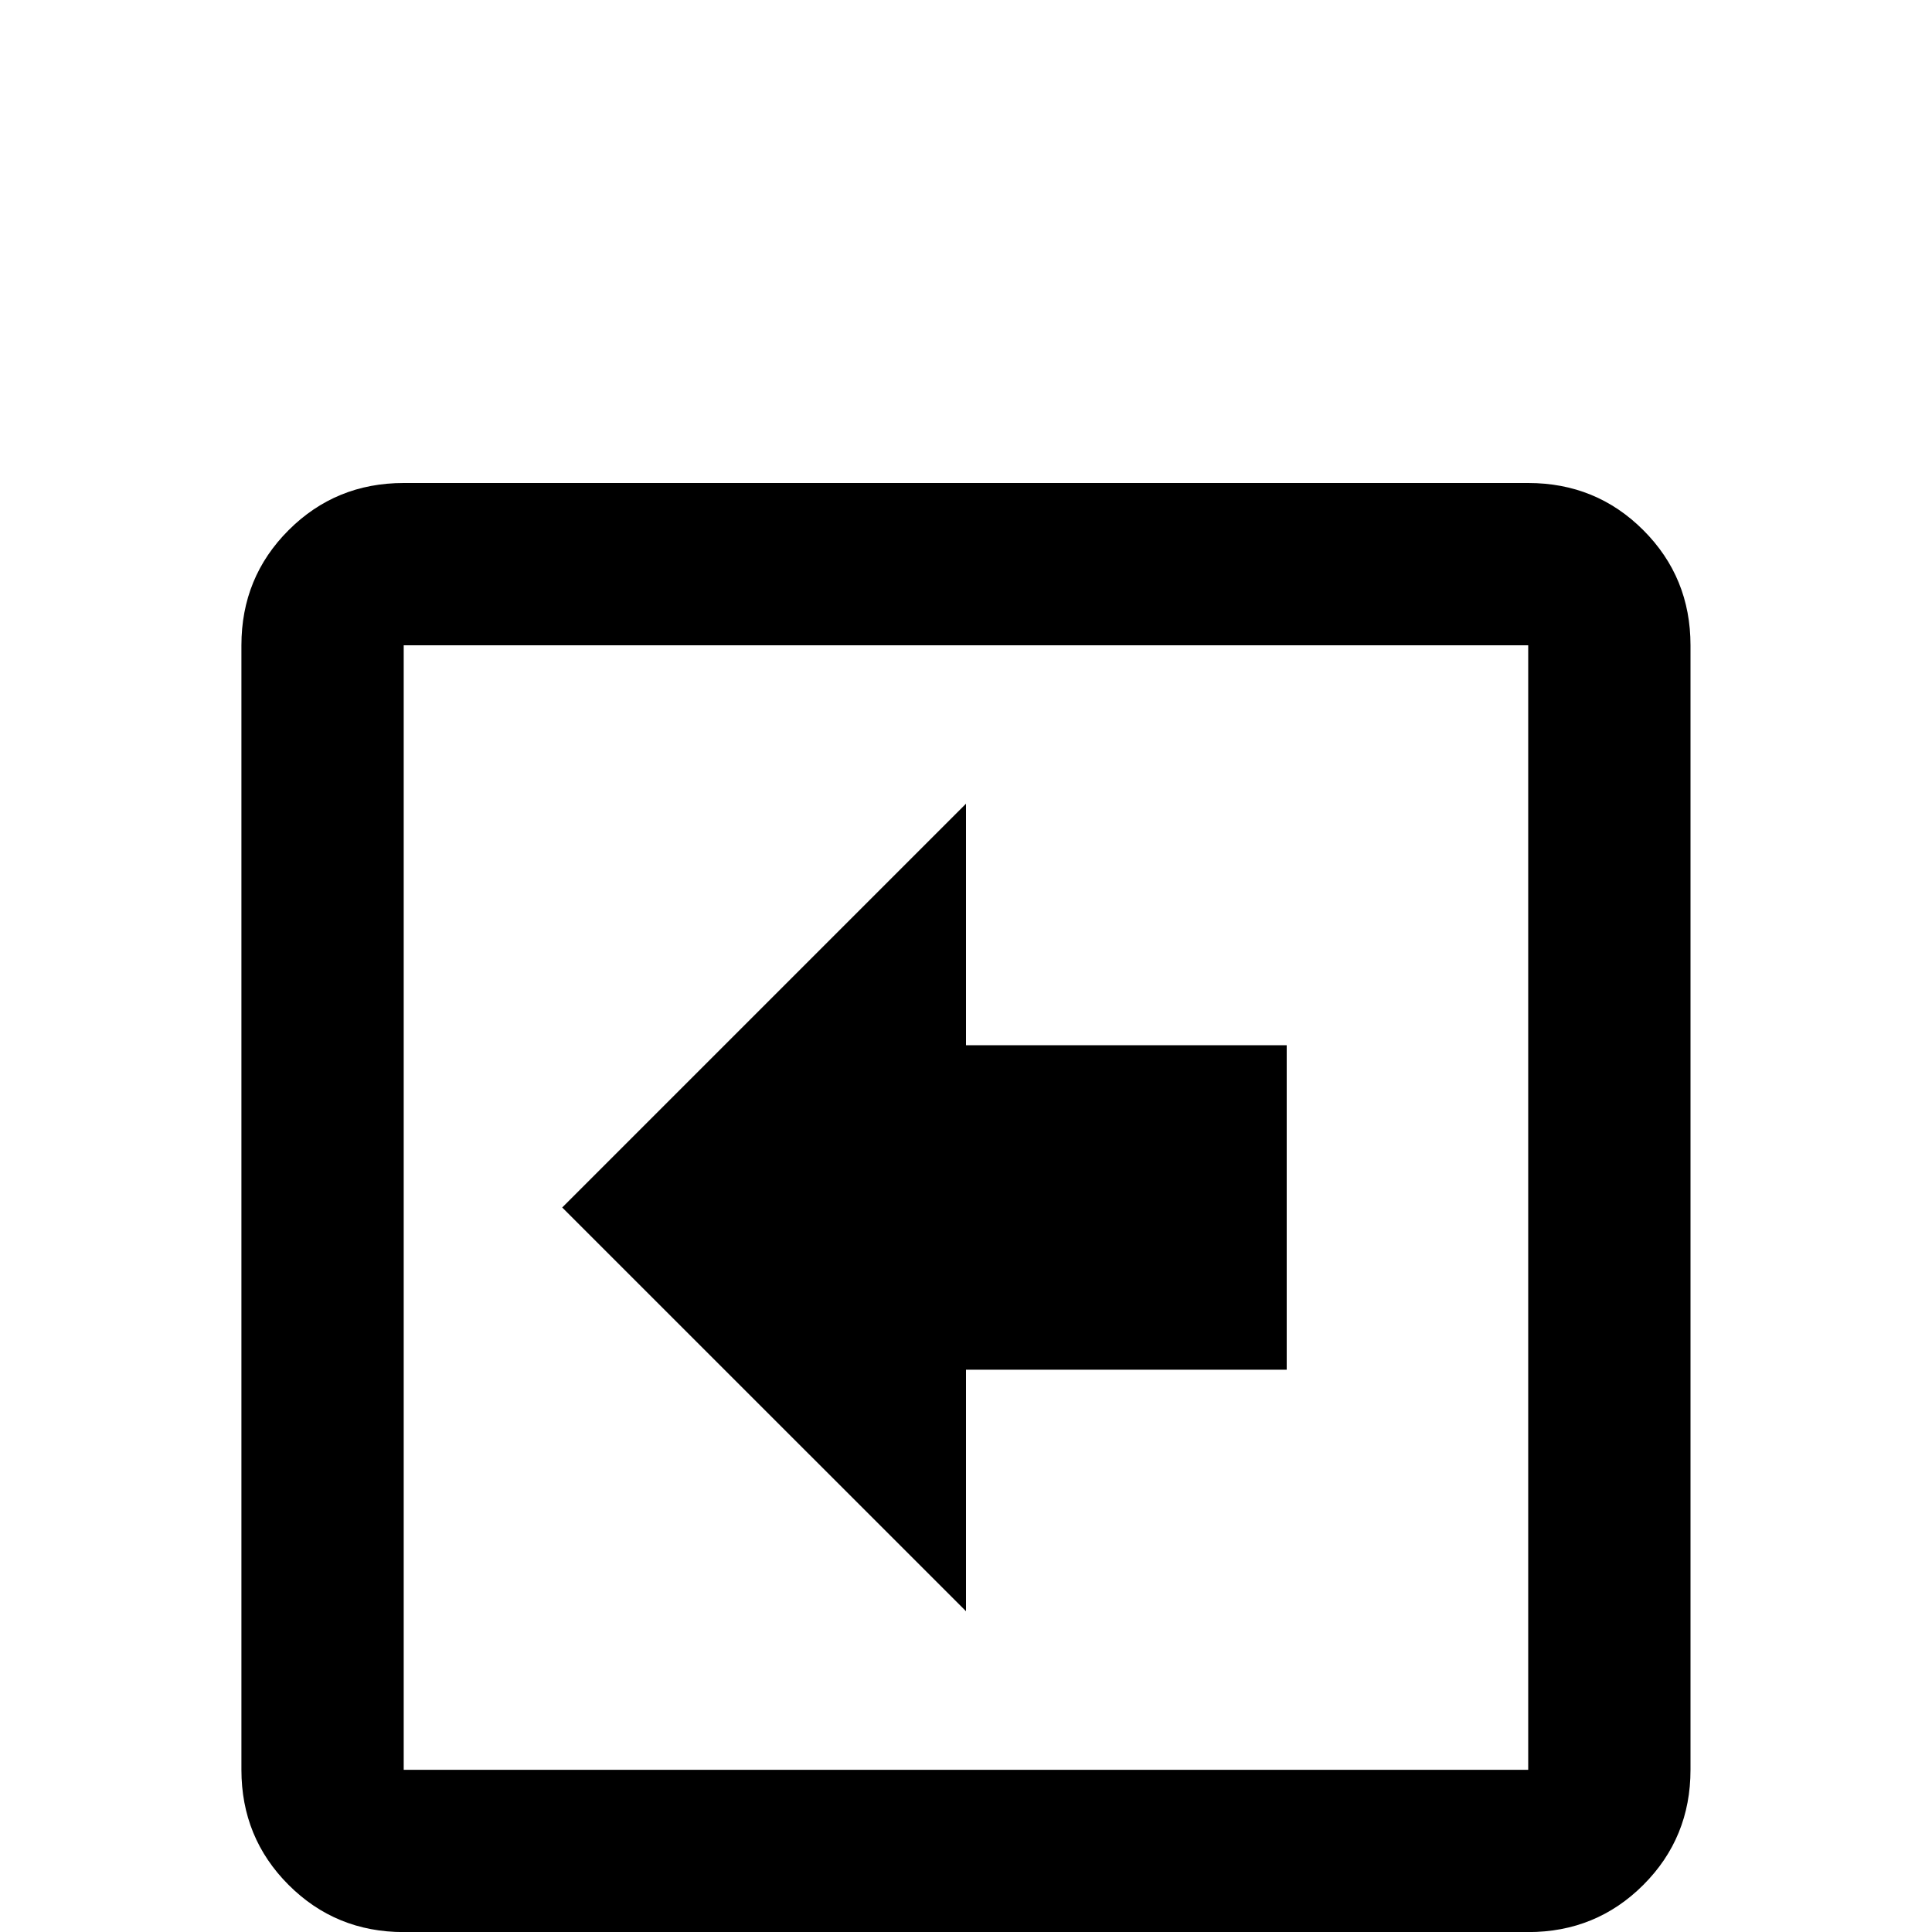 <!-- Generated by IcoMoon.io -->
<svg version="1.1" xmlns="http://www.w3.org/2000/svg" width="24" height="24" viewBox="0 0 24 24">
<title>arrow_left_bold_box_outline</title>
<path d="M6.984 15l5.016-5.016v3h3.984v4.031h-3.984v3zM21 8.016v13.969q0 0.844-0.586 1.43t-1.43 0.586h-13.969q-0.844 0-1.43-0.586t-0.586-1.43v-13.969q0-0.844 0.586-1.43t1.43-0.586h13.969q0.844 0 1.43 0.586t0.586 1.43zM18.984 8.016h-13.969v13.969h13.969v-13.969z"></path>
</svg>
